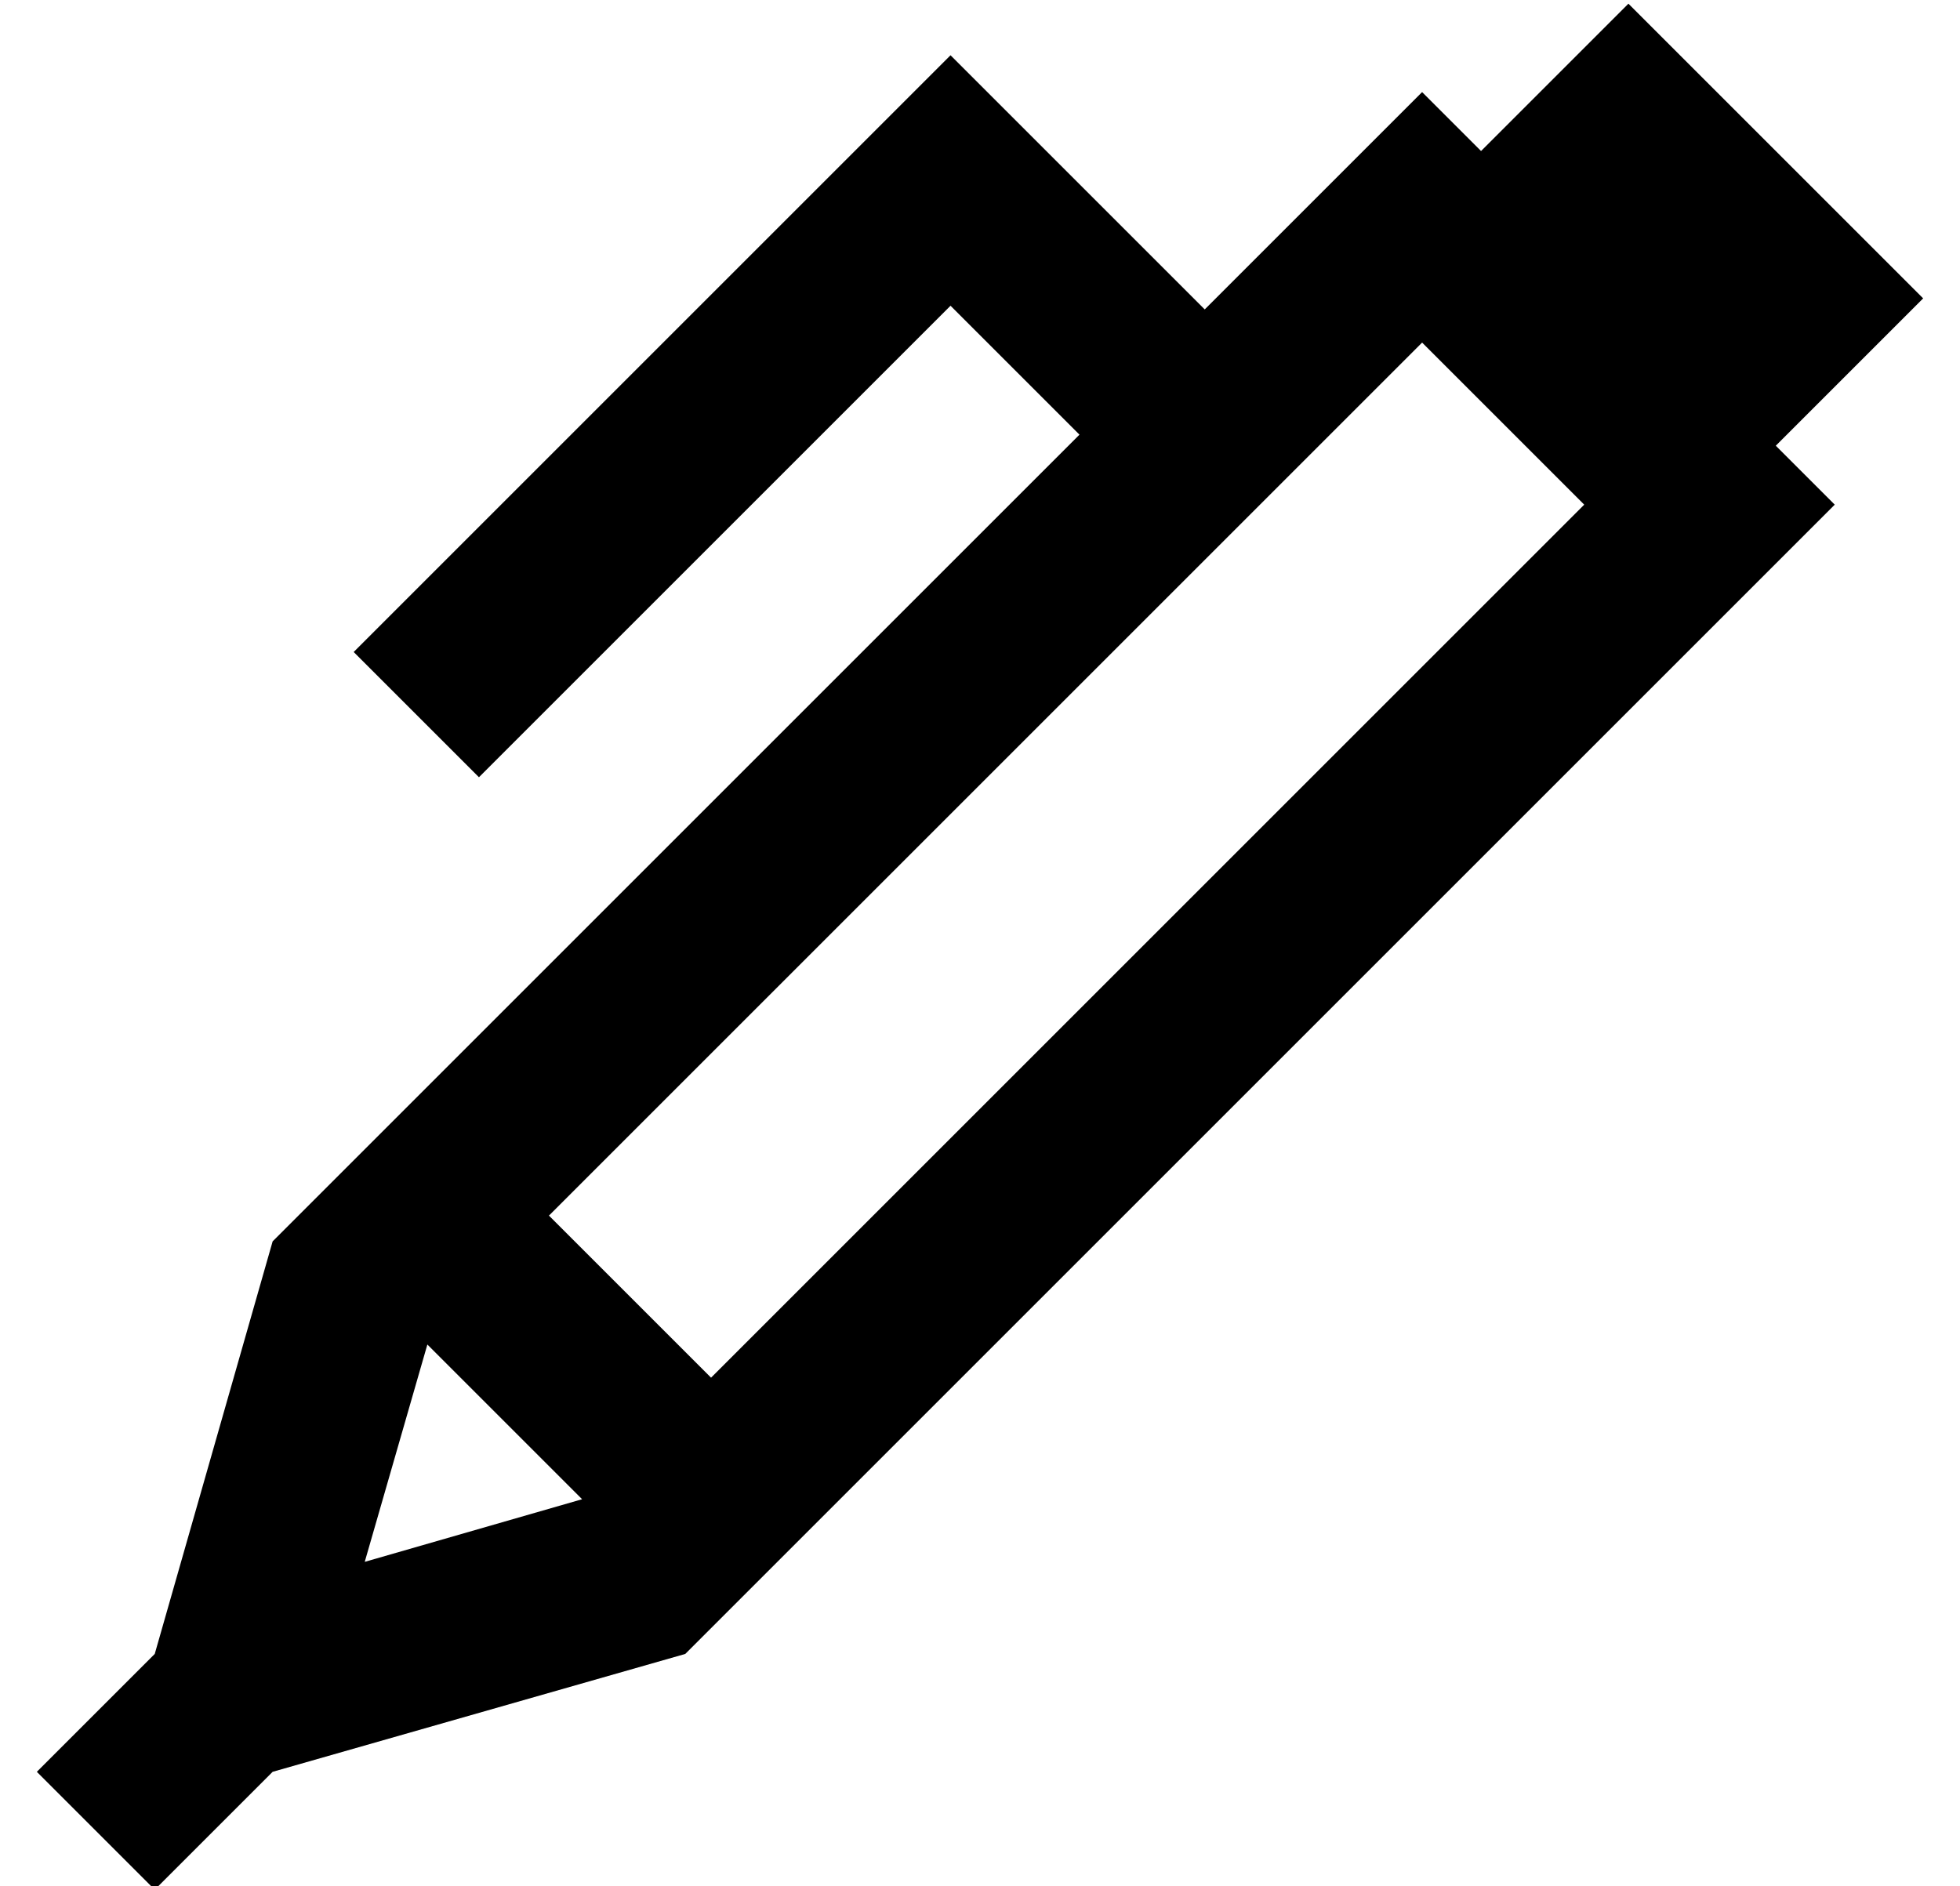 <?xml version="1.0" standalone="no"?>
<!DOCTYPE svg PUBLIC "-//W3C//DTD SVG 1.1//EN" "http://www.w3.org/Graphics/SVG/1.1/DTD/svg11.dtd" >
<svg xmlns="http://www.w3.org/2000/svg" xmlns:xlink="http://www.w3.org/1999/xlink" version="1.1" viewBox="-10 -40 532 512">
   <path fill="currentColor"
d="M488 97l-16 -16l16 16l-16 -16l40 -40v0l-80 -80v0l-40 40v0l-16 -16v0l-34 34v0l-25 25v0l-52 -52v0l-17 -17v0l-17 17v0l-128 128v0l-17 17v0l34 34v0l17 -17v0l111 -111v0l35 35v0l-219 219v0l-32 112v0l-32 32v0l32 32v0l32 -32v0v0v0l112 -32v0l278 -278v0l34 -34v0
zM183 334l-44 -44l44 44l-44 -44l237 -237v0l44 44v0l-237 237v0zM148 367l-59 17l59 -17l-59 17l17 -59v0l42 42v0z" />
</svg>
